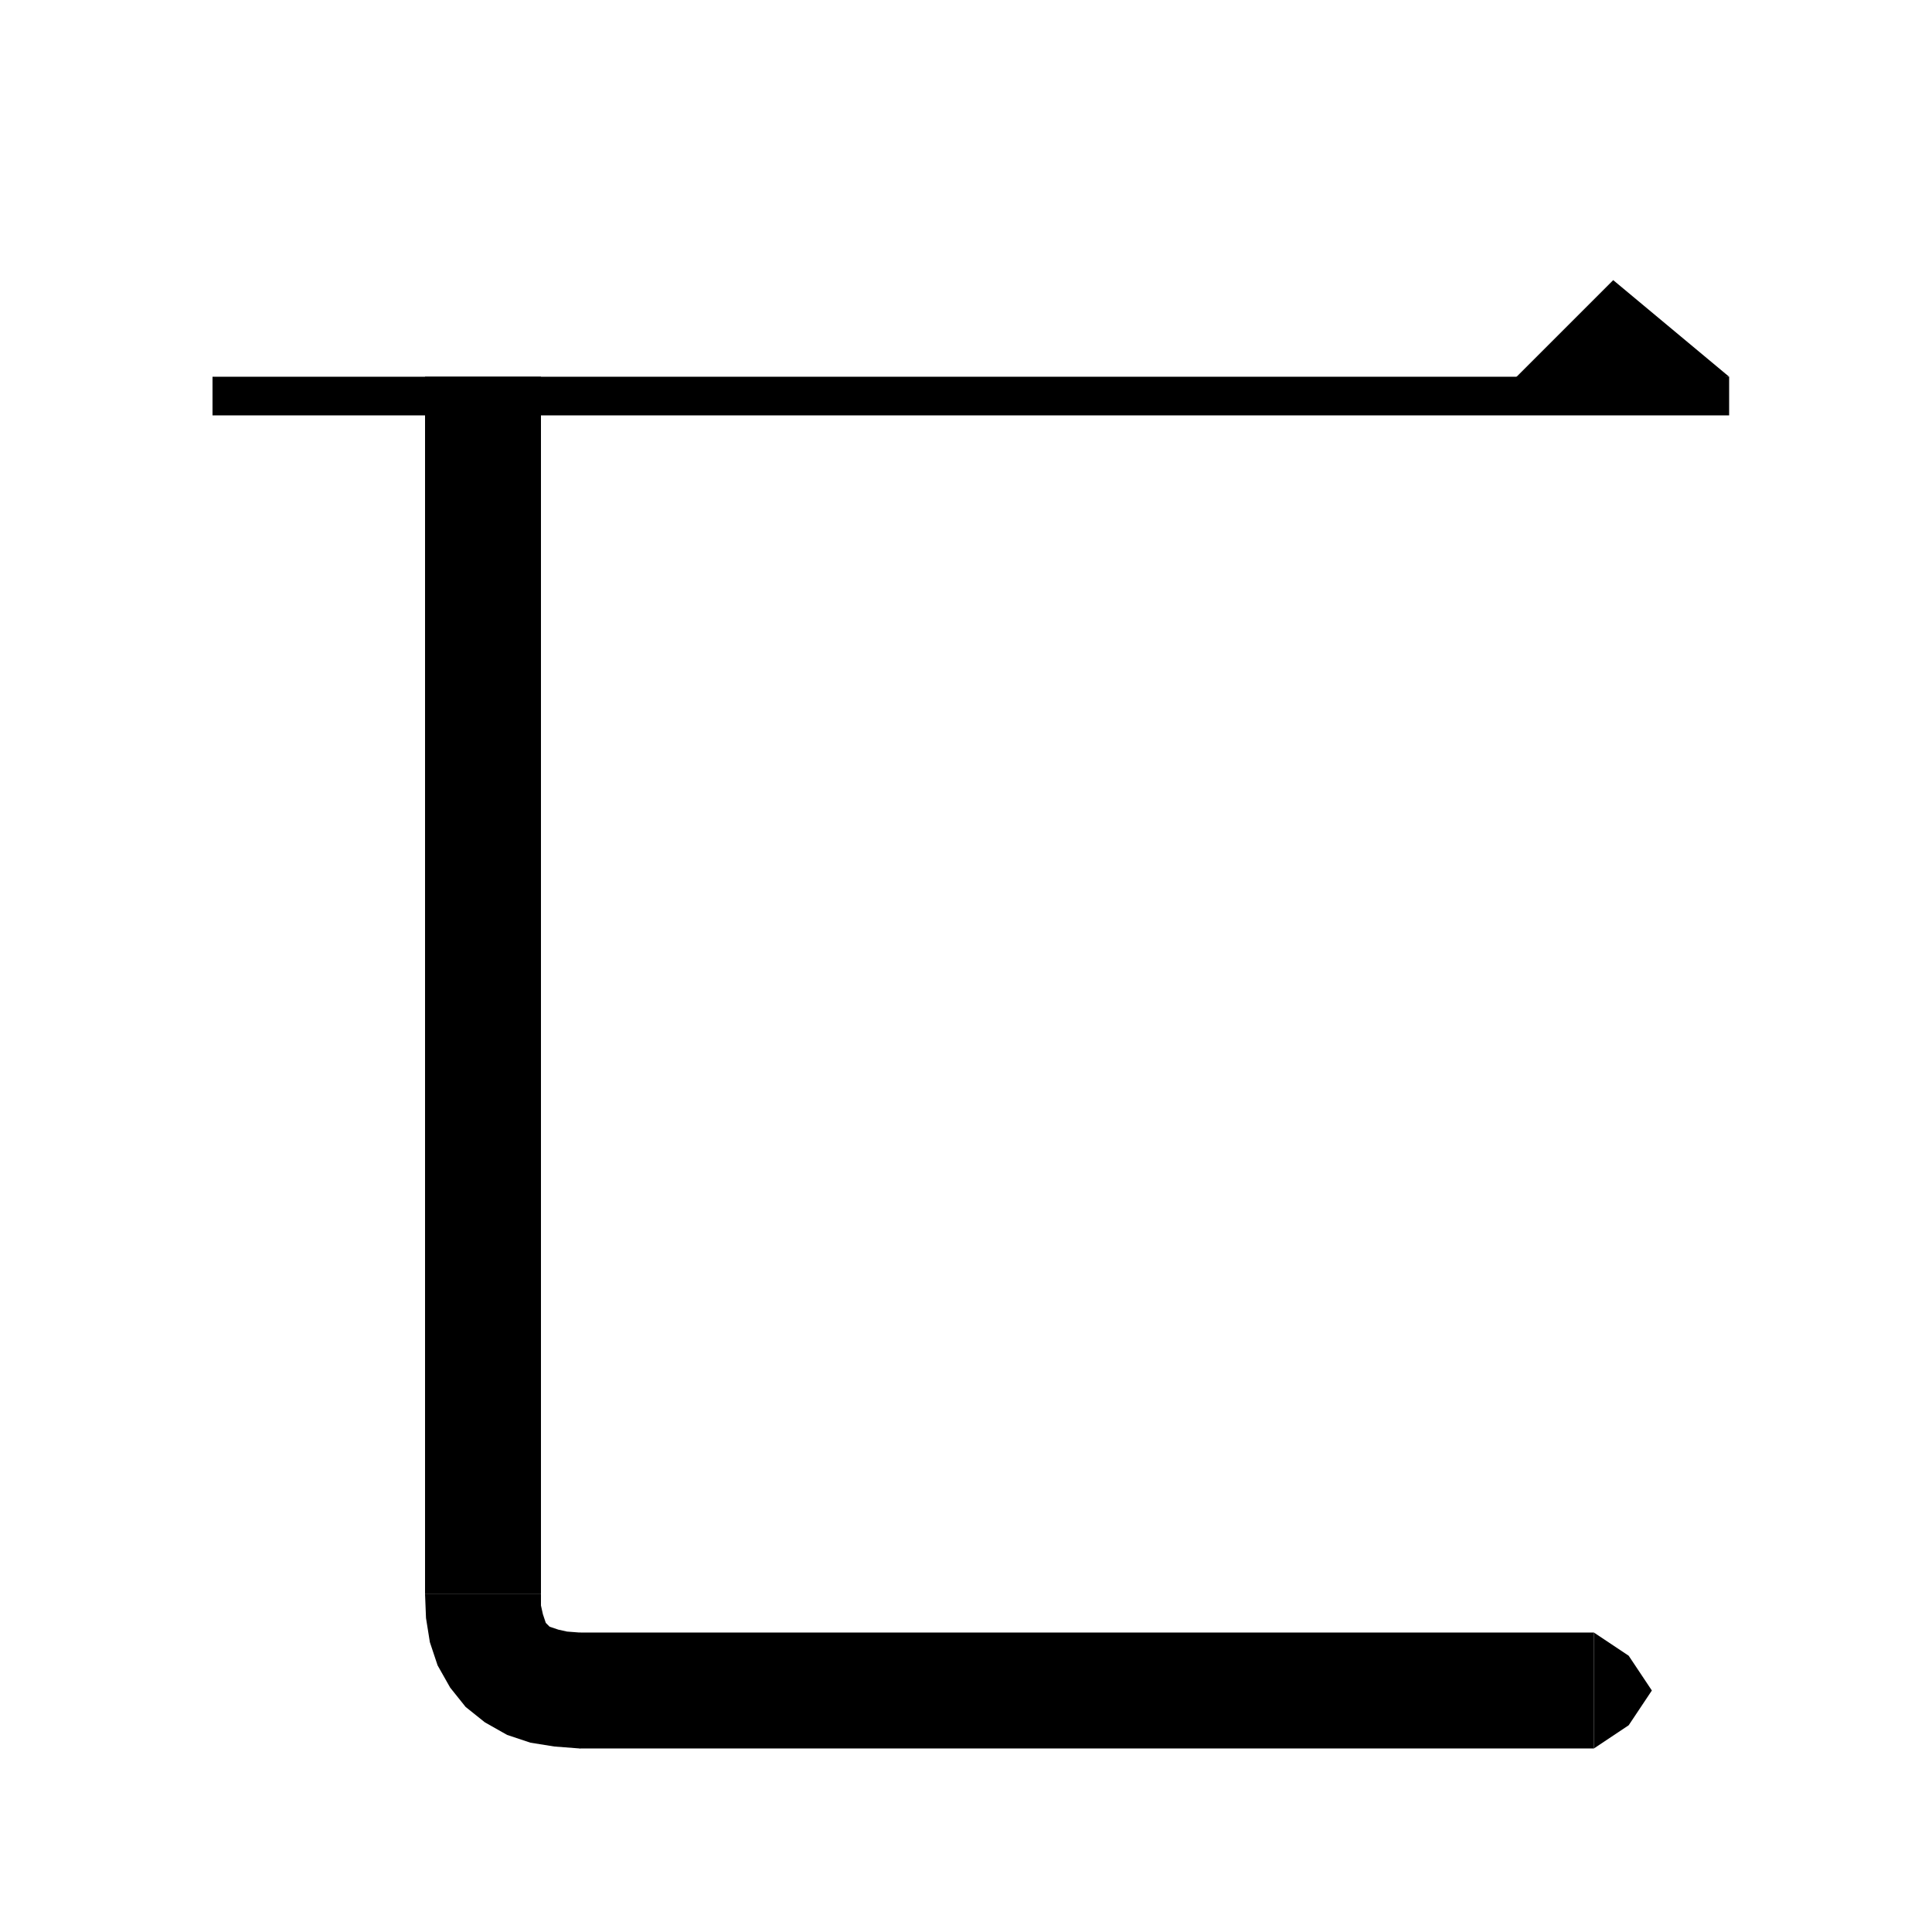<svg xmlns="http://www.w3.org/2000/svg" xmlns:xlink="http://www.w3.org/1999/xlink" version="1.1" baseProfile="full" viewBox="0 0 200 200" width="200" height="200">
<g fill="black">
<polygon points="22,39 179,39 179,43 22,43 " />
<polygon points="179,39 155,41 167,29 " />
<polygon points="56,39 56,165 44,165 44,39 " />
<polygon points="56,165 53.6,168.6 50,171 46.4,168.6 44,165 " />
<polygon points="56,165 56,166.2 56.2,167.1 56.4,167.7 56.5,168 56.7,168.2 56.9,168.4 57.2,168.5 57.8,168.7 58.7,168.9 60,169 60,181 57.4,180.8 54.9,180.4 52.5,179.6 50.2,178.3 48.2,176.7 46.6,174.7 45.3,172.4 44.5,170 44.1,167.5 44,165 " />
<polygon points="60,169 64.2,170.8 66,175 64.2,179.2 60,181 " />
<polygon points="60,169 165,169 165,181 60,181 " />
<polygon points="165,169 168.6,171.4 171,175 168.6,178.6 165,181 " />
</g>
</svg>
